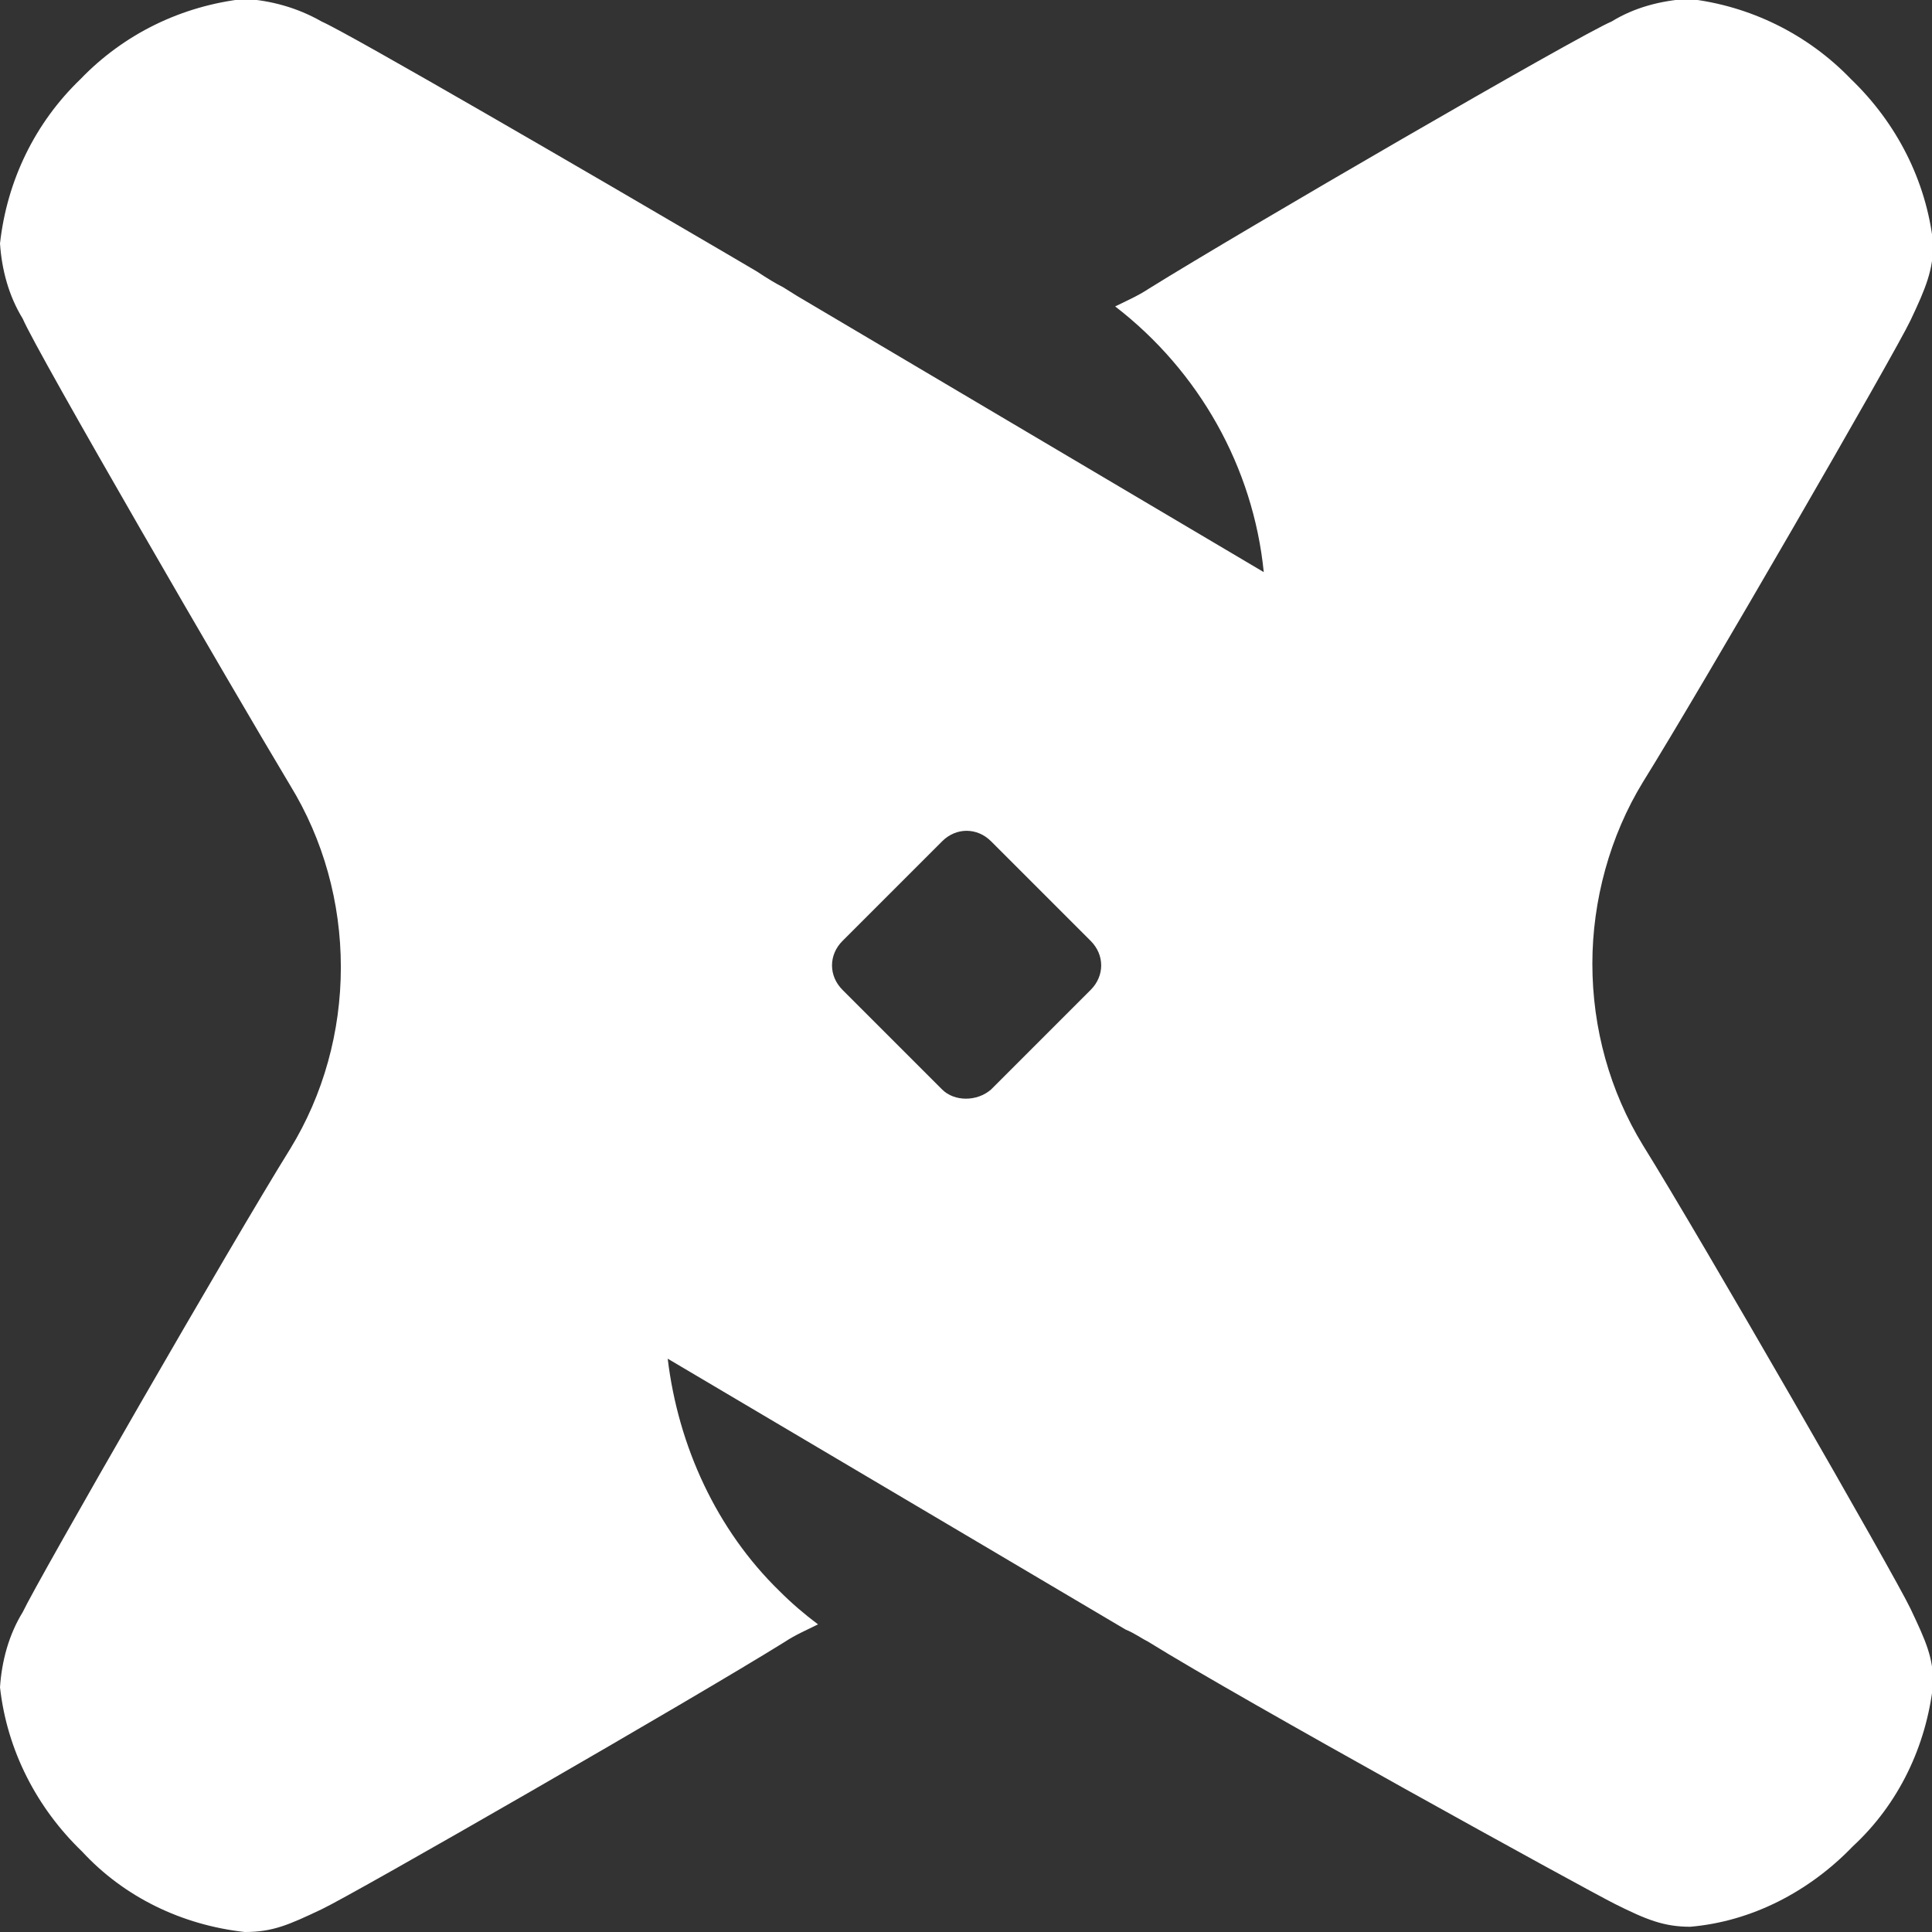 <?xml version="1.0" encoding="UTF-8" standalone="no"?>
<!-- Created with Inkscape (http://www.inkscape.org/) -->

<svg
   width="68.957mm"
   height="68.957mm"
   viewBox="0 0 68.957 68.957"
   version="1.1"
   id="svg1"
   xml:space="preserve"
   inkscape:version="1.3-dev (77bc73e, 2022-05-18)"
   sodipodi:docname="dbt_notext.svg"
   xmlns:inkscape="http://www.inkscape.org/namespaces/inkscape"
   xmlns:sodipodi="http://sodipodi.sourceforge.net/DTD/sodipodi-0.dtd"
   xmlns="http://www.w3.org/2000/svg"
   xmlns:svg="http://www.w3.org/2000/svg"><rect x="0" y="0" width="68.957" height="68.957" fill="#333333" stroke="none"/><sodipodi:namedview
     id="namedview1"
     pagecolor="#121708"
     bordercolor="#000000"
     borderopacity="0.25"
     inkscape:showpageshadow="2"
     inkscape:pageopacity="0.0"
     inkscape:pagecheckerboard="true"
     inkscape:deskcolor="#d1d1d1"
     inkscape:document-units="mm"
     showgrid="false"
     inkscape:zoom="0.914906"
     inkscape:cx="335.00709"
     inkscape:cy="397.30857"
     inkscape:window-width="1390"
     inkscape:window-height="1205"
     inkscape:window-x="0"
     inkscape:window-y="25"
     inkscape:window-maximized="0"
     inkscape:current-layer="layer1" /><defs
     id="defs1"><clipPath
       clipPathUnits="userSpaceOnUse"
       id="clipPath3"><path
         d="M 0,195.468 H 512 V 0 H 0 Z"
         id="path3" /></clipPath></defs><g
     inkscape:label="Layer 1"
     inkscape:groupmode="layer"
     id="layer1"
     transform="translate(-13.943,-93.778)"><g
       id="g3"
       clip-path="url(#clipPath3)"
       transform="matrix(0.353,0,0,-0.353,13.943,162.735)"><g
         id="g4"
         transform="translate(488.67,103.213)" /><g
         id="g5"
         transform="translate(100.208,85.186)"><path
           d="m 0,0 10.074,10.074 c 1.414,1.414 1.414,3.534 0,4.948 L 0,25.096 c -1.414,1.414 -3.535,1.414 -4.948,0 L -15.022,15.022 c -1.414,-1.414 -1.414,-3.534 0,-4.948 L -4.948,0 C -3.711,-1.237 -1.414,-1.237 0,0 m 86.953,102.152 c 4.595,-4.418 7.6,-10.25 8.307,-16.613 0,-2.651 -0.707,-4.418 -2.298,-7.776 -1.59,-3.358 -21.208,-37.291 -27.04,-46.658 -3.358,-5.479 -5.125,-12.018 -5.125,-18.38 0,-6.539 1.767,-12.902 5.125,-18.381 5.832,-9.366 25.45,-43.476 27.04,-46.834 1.591,-3.358 2.298,-4.948 2.298,-7.599 -0.707,-6.363 -3.535,-12.195 -8.13,-16.437 -4.418,-4.595 -10.251,-7.599 -16.436,-8.13 -2.651,0 -4.419,0.707 -7.6,2.298 -3.181,1.591 -37.821,20.678 -47.188,26.51 -0.707,0.354 -1.414,0.884 -2.297,1.237 l -46.305,27.394 c 1.061,-8.837 4.949,-17.32 11.311,-23.506 1.237,-1.237 2.475,-2.297 3.888,-3.358 -1.06,-0.53 -2.297,-1.06 -3.357,-1.767 -9.368,-5.832 -43.477,-25.45 -46.835,-27.04 -3.358,-1.591 -4.949,-2.298 -7.776,-2.298 -6.363,0.707 -12.195,3.535 -16.437,8.13 -4.595,4.418 -7.599,10.25 -8.306,16.613 0.177,2.651 0.884,5.302 2.297,7.6 1.591,3.357 21.209,37.467 27.041,46.834 3.358,5.479 5.125,11.841 5.125,18.38 0,6.54 -1.767,12.902 -5.125,18.381 -5.832,9.72 -25.627,43.83 -27.041,47.188 -1.413,2.297 -2.12,4.948 -2.297,7.599 0.707,6.363 3.535,12.195 8.13,16.613 4.418,4.595 10.25,7.423 16.613,8.13 2.651,-0.177 5.302,-0.884 7.776,-2.297 2.828,-1.238 27.747,-15.73 41.002,-23.506 l 3.005,-1.767 c 1.06,-0.707 1.944,-1.237 2.651,-1.591 l 1.414,-0.884 47.188,-27.924 c -1.061,10.604 -6.54,20.325 -15.023,26.864 1.061,0.53 2.298,1.06 3.358,1.767 9.367,5.832 43.477,25.627 46.835,27.041 2.297,1.413 4.948,2.12 7.776,2.297 6.186,-0.707 12.018,-3.535 16.436,-8.13"
           style="fill:#ffffff;fill-opacity:1;fill-rule:nonzero;stroke:none"
           id="path5" /></g></g></g></svg>
